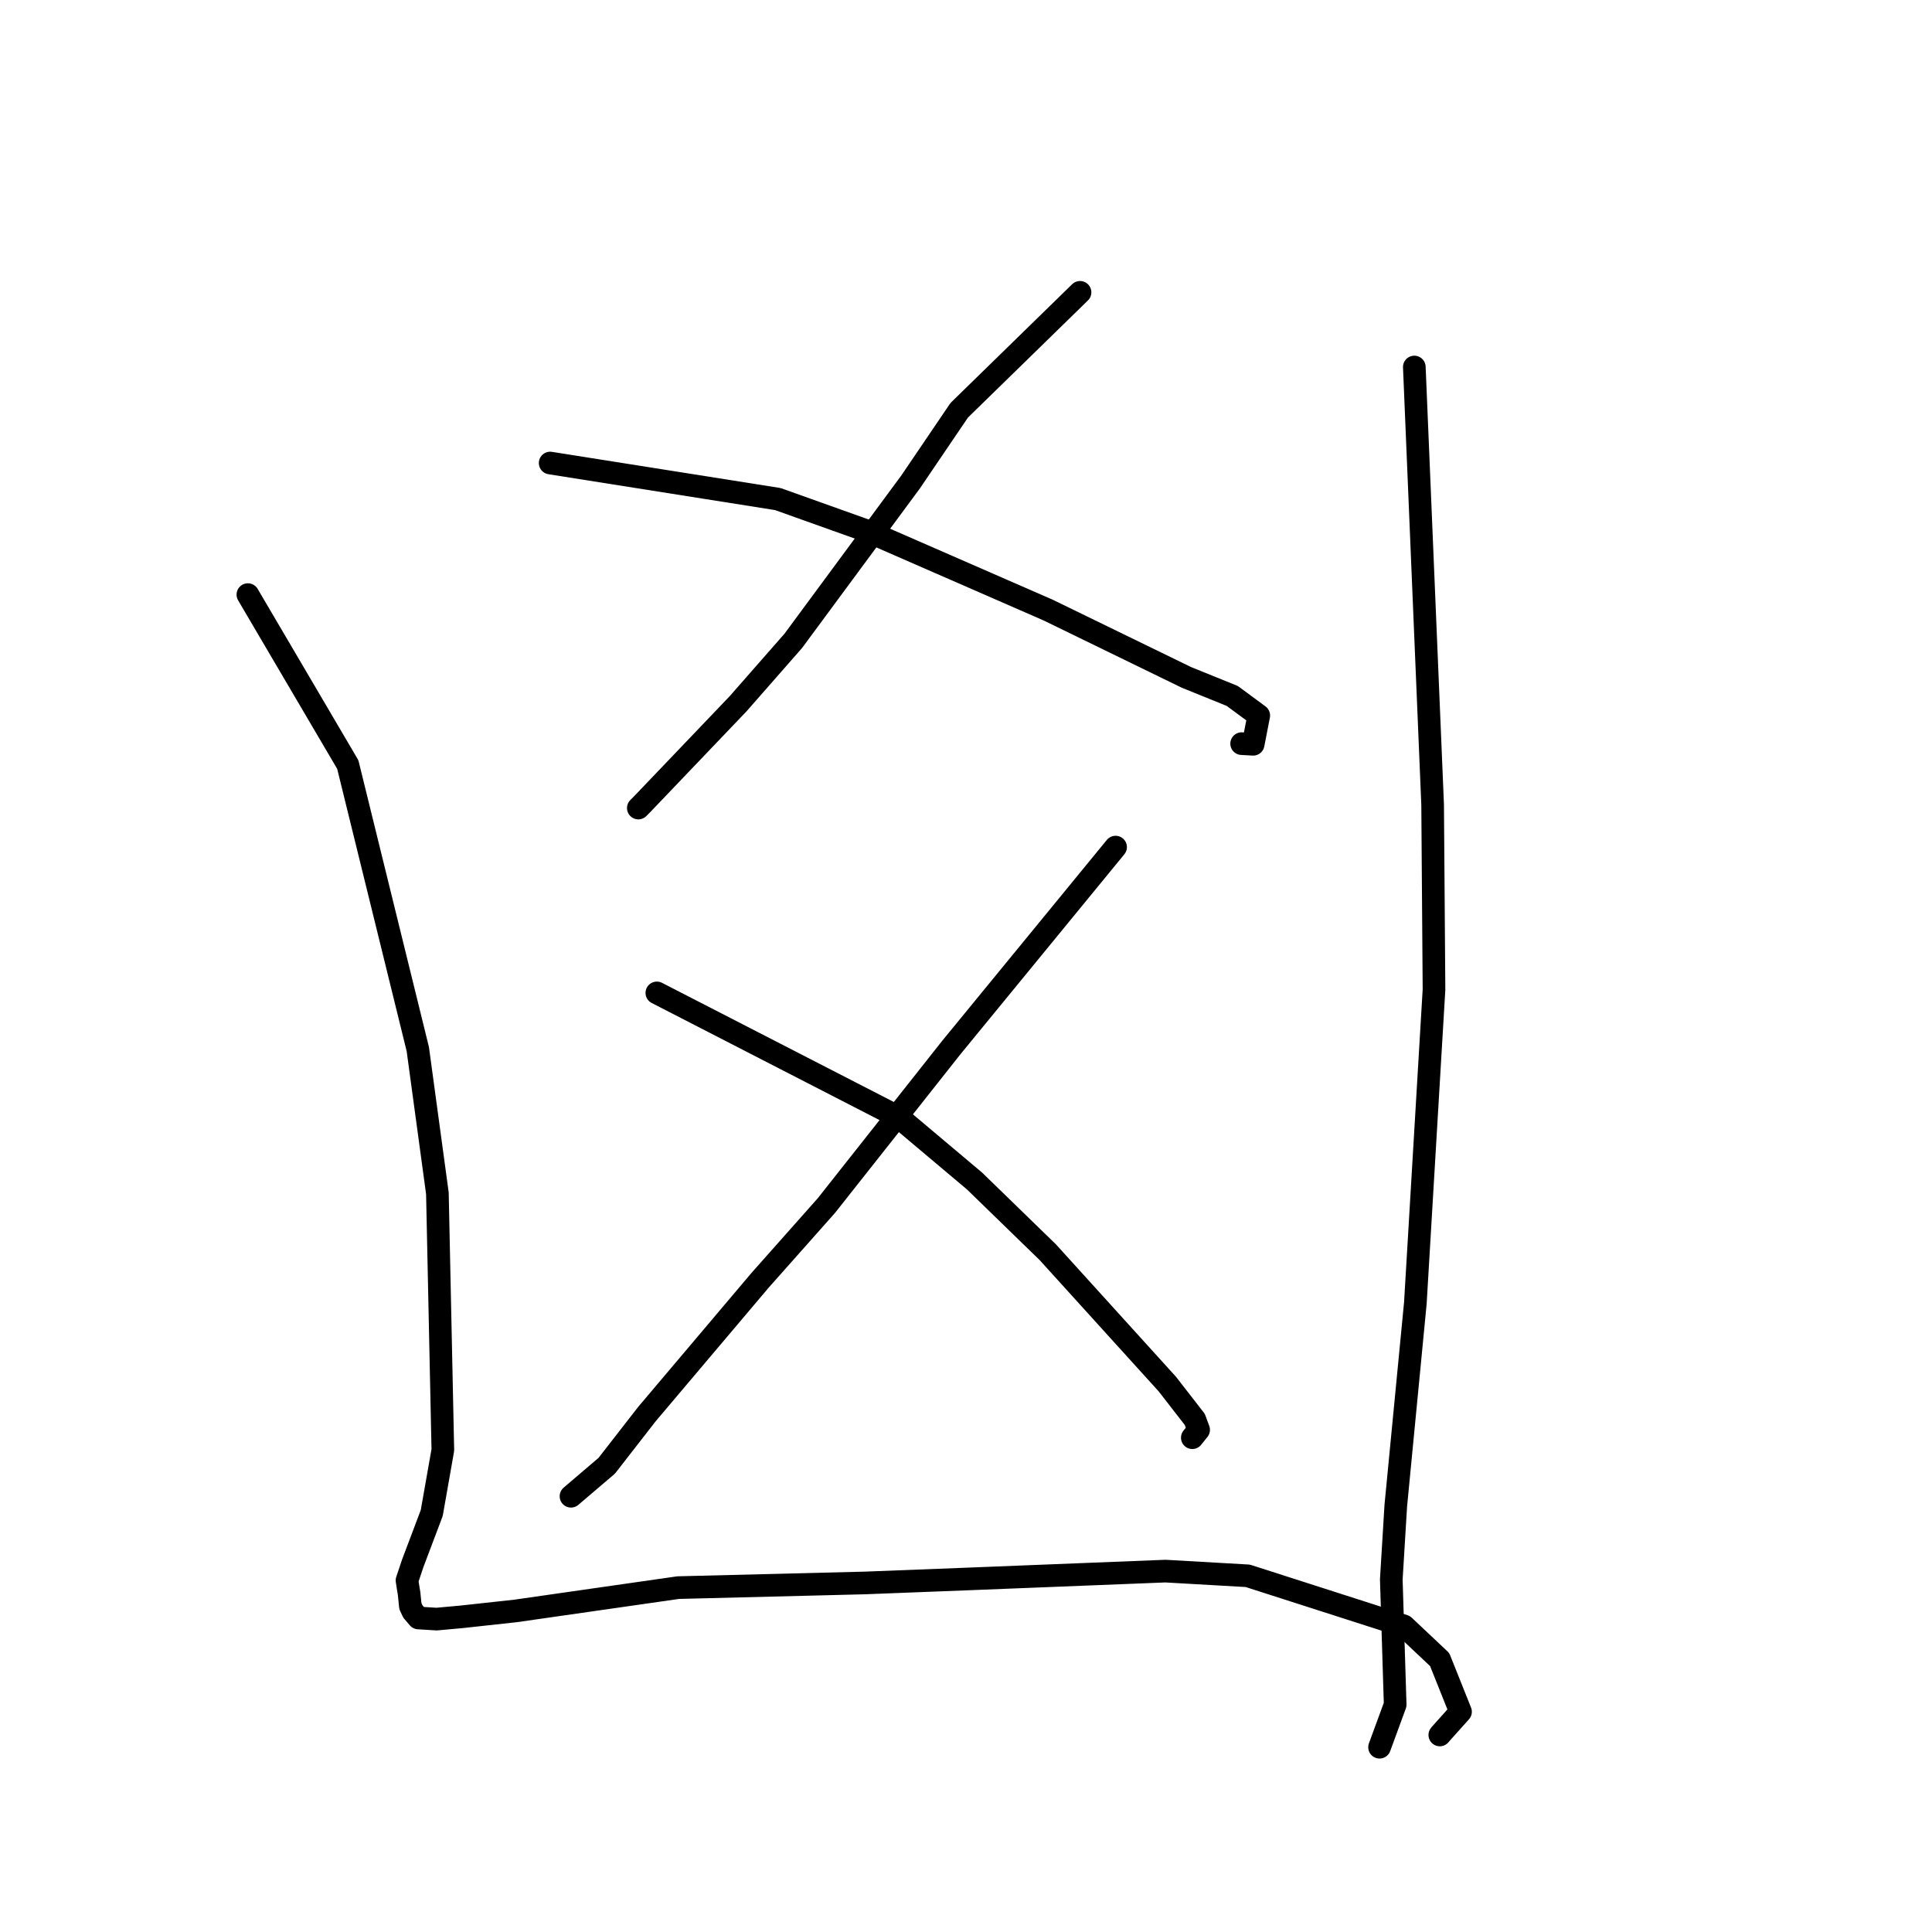 <?xml version="1.0" standalone="no"?>
    <svg width="256" height="256" xmlns="http://www.w3.org/2000/svg" version="1.1">
    <polyline stroke="black" stroke-width="3" stroke-linecap="round" fill="transparent" stroke-linejoin="round" points="143.11 38.736 127.107 54.357 120.648 63.877 105.109 84.922 97.795 93.26 85.126 106.522 84.581 107.071 " />
        <polyline stroke="black" stroke-width="3" stroke-linecap="round" fill="transparent" stroke-linejoin="round" points="72.899 61.354 103.063 66.128 114.759 70.304 138.914 80.852 157.206 89.757 163.28 92.217 166.792 94.808 166.052 98.62 164.524 98.535 " />
        <polyline stroke="black" stroke-width="3" stroke-linecap="round" fill="transparent" stroke-linejoin="round" points="147.822 112.245 126.035 138.827 109.499 159.747 100.697 169.665 85.711 187.386 80.397 194.219 76.09 197.894 75.659 198.261 " />
        <polyline stroke="black" stroke-width="3" stroke-linecap="round" fill="transparent" stroke-linejoin="round" points="87.036 131.565 119.106 148.05 129.141 156.499 138.846 165.933 154.674 183.393 158.316 188.082 158.825 189.46 158.003 190.483 157.987 190.504 " />
        <polyline stroke="black" stroke-width="3" stroke-linecap="round" fill="transparent" stroke-linejoin="round" points="32.846 78.789 46.083 101.308 55.361 139.015 57.957 158.119 58.679 192.13 57.208 200.485 54.711 207.09 53.93 209.41 54.061 210.267 54.203 211.118 54.378 212.828 54.711 213.532 55.445 214.392 57.85 214.539 61.107 214.244 68.33 213.455 89.862 210.368 114.645 209.748 128.155 209.224 154.425 208.18 165.332 208.803 186.042 215.452 190.764 219.901 193.527 226.816 190.959 229.682 190.782 229.892 " />
        <polyline stroke="black" stroke-width="3" stroke-linecap="round" fill="transparent" stroke-linejoin="round" points="187.405 48.631 189.831 106.627 190.013 131.117 187.542 172.662 184.95 199.499 184.354 209.28 184.868 225.877 182.987 231.003 182.799 231.516 " />
        </svg>